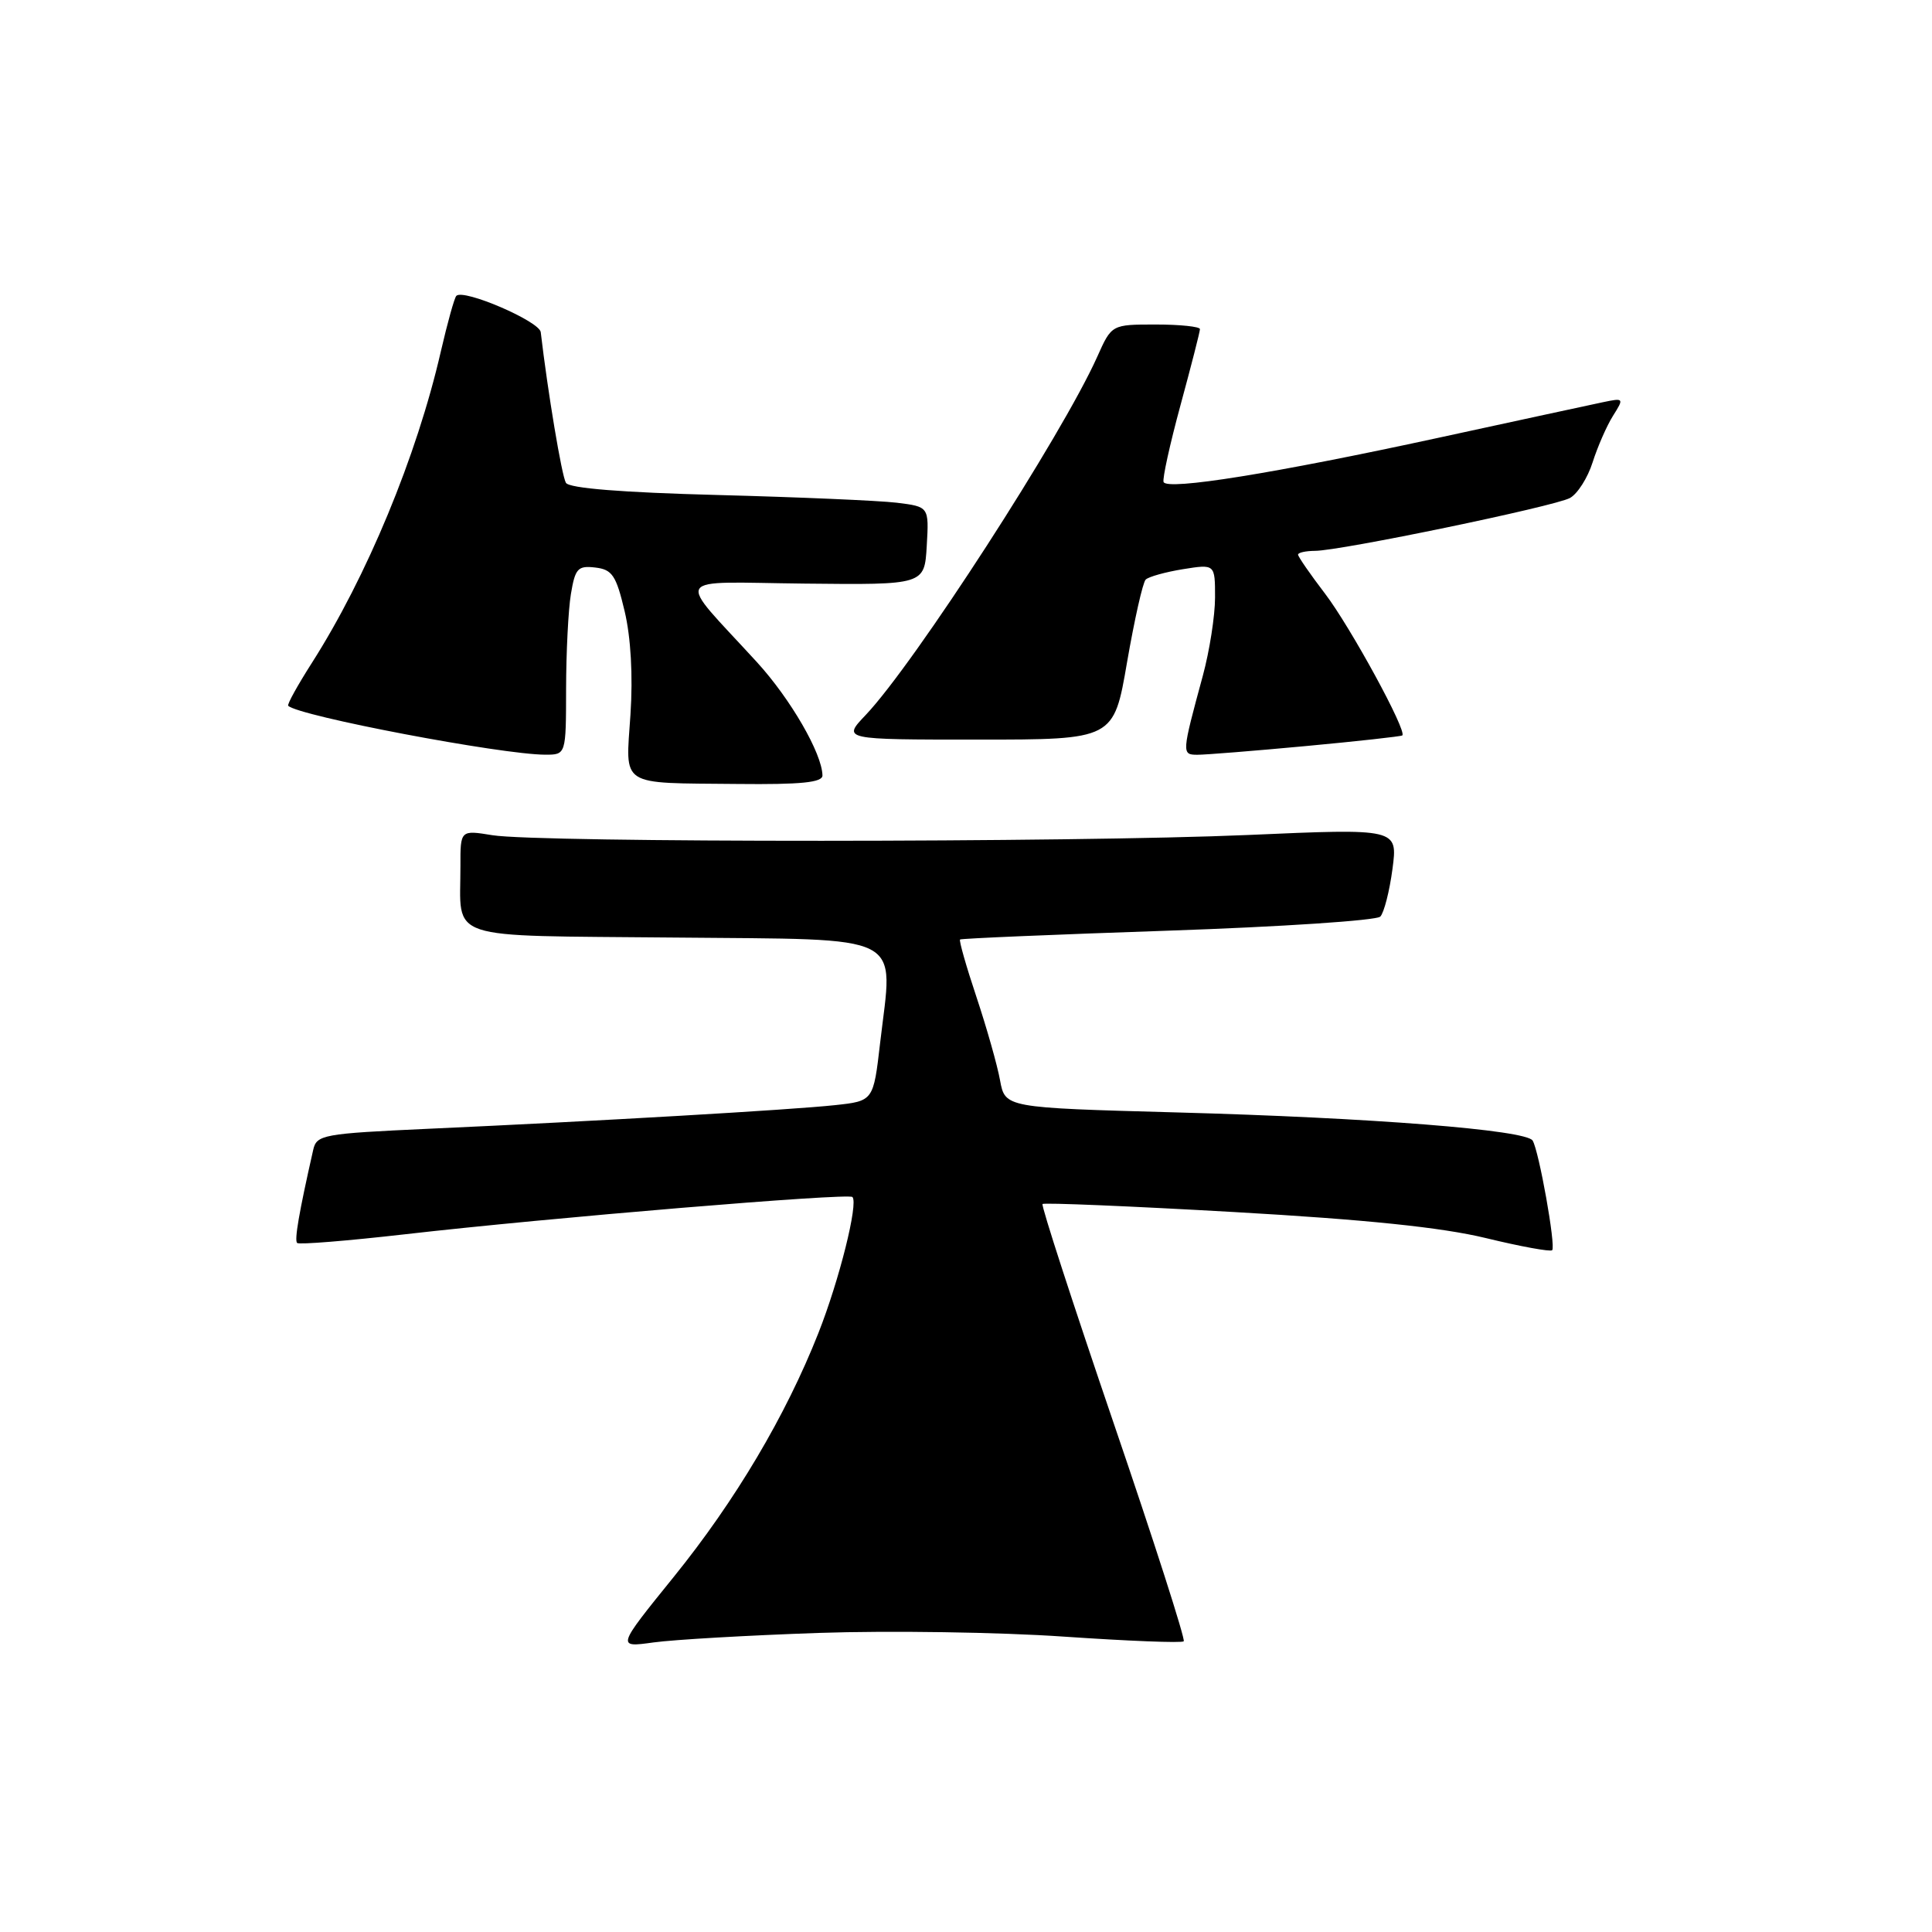 <?xml version="1.0" encoding="UTF-8" standalone="no"?>
<!DOCTYPE svg PUBLIC "-//W3C//DTD SVG 1.1//EN" "http://www.w3.org/Graphics/SVG/1.1/DTD/svg11.dtd" >
<svg xmlns="http://www.w3.org/2000/svg" xmlns:xlink="http://www.w3.org/1999/xlink" version="1.1" viewBox="0 0 256 256">
 <g >
 <path fill="currentColor"
d=" M 108.50 216.37 C 117.85 216.05 132.45 216.27 140.95 216.86 C 149.45 217.44 156.61 217.73 156.85 217.48 C 157.09 217.24 152.90 204.18 147.53 188.47 C 142.17 172.75 137.94 159.73 138.14 159.54 C 138.34 159.34 149.75 159.82 163.50 160.60 C 181.04 161.60 191.00 162.63 196.88 164.05 C 201.48 165.17 205.44 165.89 205.67 165.66 C 206.18 165.15 203.92 152.49 203.08 151.13 C 202.21 149.72 181.68 148.10 155.84 147.40 C 133.18 146.78 133.18 146.78 132.51 143.14 C 132.15 141.14 130.74 136.18 129.39 132.12 C 128.03 128.06 127.06 124.63 127.21 124.49 C 127.37 124.35 139.76 123.83 154.75 123.32 C 169.74 122.81 182.41 121.97 182.90 121.45 C 183.39 120.93 184.12 118.09 184.51 115.14 C 185.22 109.77 185.22 109.77 165.36 110.64 C 142.06 111.65 71.41 111.67 65.25 110.67 C 61.00 109.98 61.00 109.98 61.01 114.74 C 61.04 124.79 58.47 123.93 89.35 124.23 C 120.51 124.54 118.34 123.43 116.62 138.20 C 115.73 145.89 115.73 145.89 110.61 146.44 C 104.89 147.06 79.10 148.56 56.74 149.57 C 42.76 150.21 41.95 150.36 41.50 152.37 C 39.62 160.66 38.99 164.32 39.37 164.70 C 39.61 164.94 46.03 164.42 53.65 163.55 C 72.72 161.36 112.39 158.06 112.95 158.61 C 113.76 159.43 111.21 169.63 108.44 176.64 C 104.11 187.61 97.43 198.86 89.28 208.94 C 81.70 218.31 81.70 218.31 86.60 217.63 C 89.30 217.26 99.15 216.69 108.50 216.37 Z  M 108.98 102.75 C 108.93 99.83 104.74 92.60 100.29 87.73 C 89.45 75.89 88.68 77.14 106.65 77.33 C 122.50 77.50 122.50 77.50 122.80 72.32 C 123.10 67.14 123.10 67.14 118.80 66.61 C 116.43 66.33 105.76 65.87 95.09 65.59 C 82.46 65.26 75.43 64.70 74.99 63.98 C 74.44 63.09 72.58 51.95 71.65 44.01 C 71.48 42.57 61.43 38.24 60.47 39.20 C 60.21 39.45 59.29 42.78 58.41 46.58 C 55.23 60.44 48.60 76.44 41.31 87.86 C 39.43 90.81 38.02 93.35 38.19 93.52 C 39.57 94.88 66.46 99.99 72.25 100.00 C 75.00 100.00 75.00 100.00 75.01 91.25 C 75.02 86.44 75.30 80.79 75.65 78.70 C 76.21 75.32 76.57 74.93 78.87 75.20 C 81.12 75.46 81.64 76.23 82.77 81.00 C 83.59 84.46 83.88 89.54 83.54 94.68 C 82.90 104.39 81.87 103.72 97.75 103.88 C 106.16 103.97 108.99 103.68 108.98 102.75 Z  M 173.00 98.86 C 179.88 98.22 185.64 97.58 185.81 97.45 C 186.49 96.92 178.95 83.09 175.58 78.67 C 173.61 76.09 172.00 73.76 172.00 73.49 C 172.00 73.22 173.01 73.00 174.25 72.99 C 177.62 72.98 205.93 67.11 208.02 65.99 C 209.02 65.45 210.38 63.32 211.03 61.26 C 211.69 59.19 212.90 56.42 213.73 55.10 C 215.21 52.75 215.19 52.71 212.37 53.30 C 210.79 53.63 200.95 55.76 190.50 58.03 C 168.89 62.72 154.65 65.01 154.18 63.87 C 154.01 63.44 155.02 58.84 156.43 53.66 C 157.84 48.47 159.00 43.95 159.00 43.61 C 159.00 43.28 156.37 43.00 153.15 43.00 C 147.30 43.00 147.30 43.00 145.40 47.25 C 140.76 57.63 121.15 87.97 114.70 94.75 C 111.61 98.00 111.61 98.00 129.59 98.00 C 147.58 98.00 147.58 98.00 149.34 87.75 C 150.32 82.11 151.42 77.19 151.81 76.80 C 152.19 76.42 154.41 75.80 156.75 75.42 C 161.00 74.74 161.00 74.74 161.00 79.16 C 161.00 81.59 160.27 86.26 159.38 89.54 C 156.59 99.81 156.57 100.00 158.63 100.01 C 159.66 100.02 166.12 99.50 173.00 98.86 Z "/>
</g>
</svg>